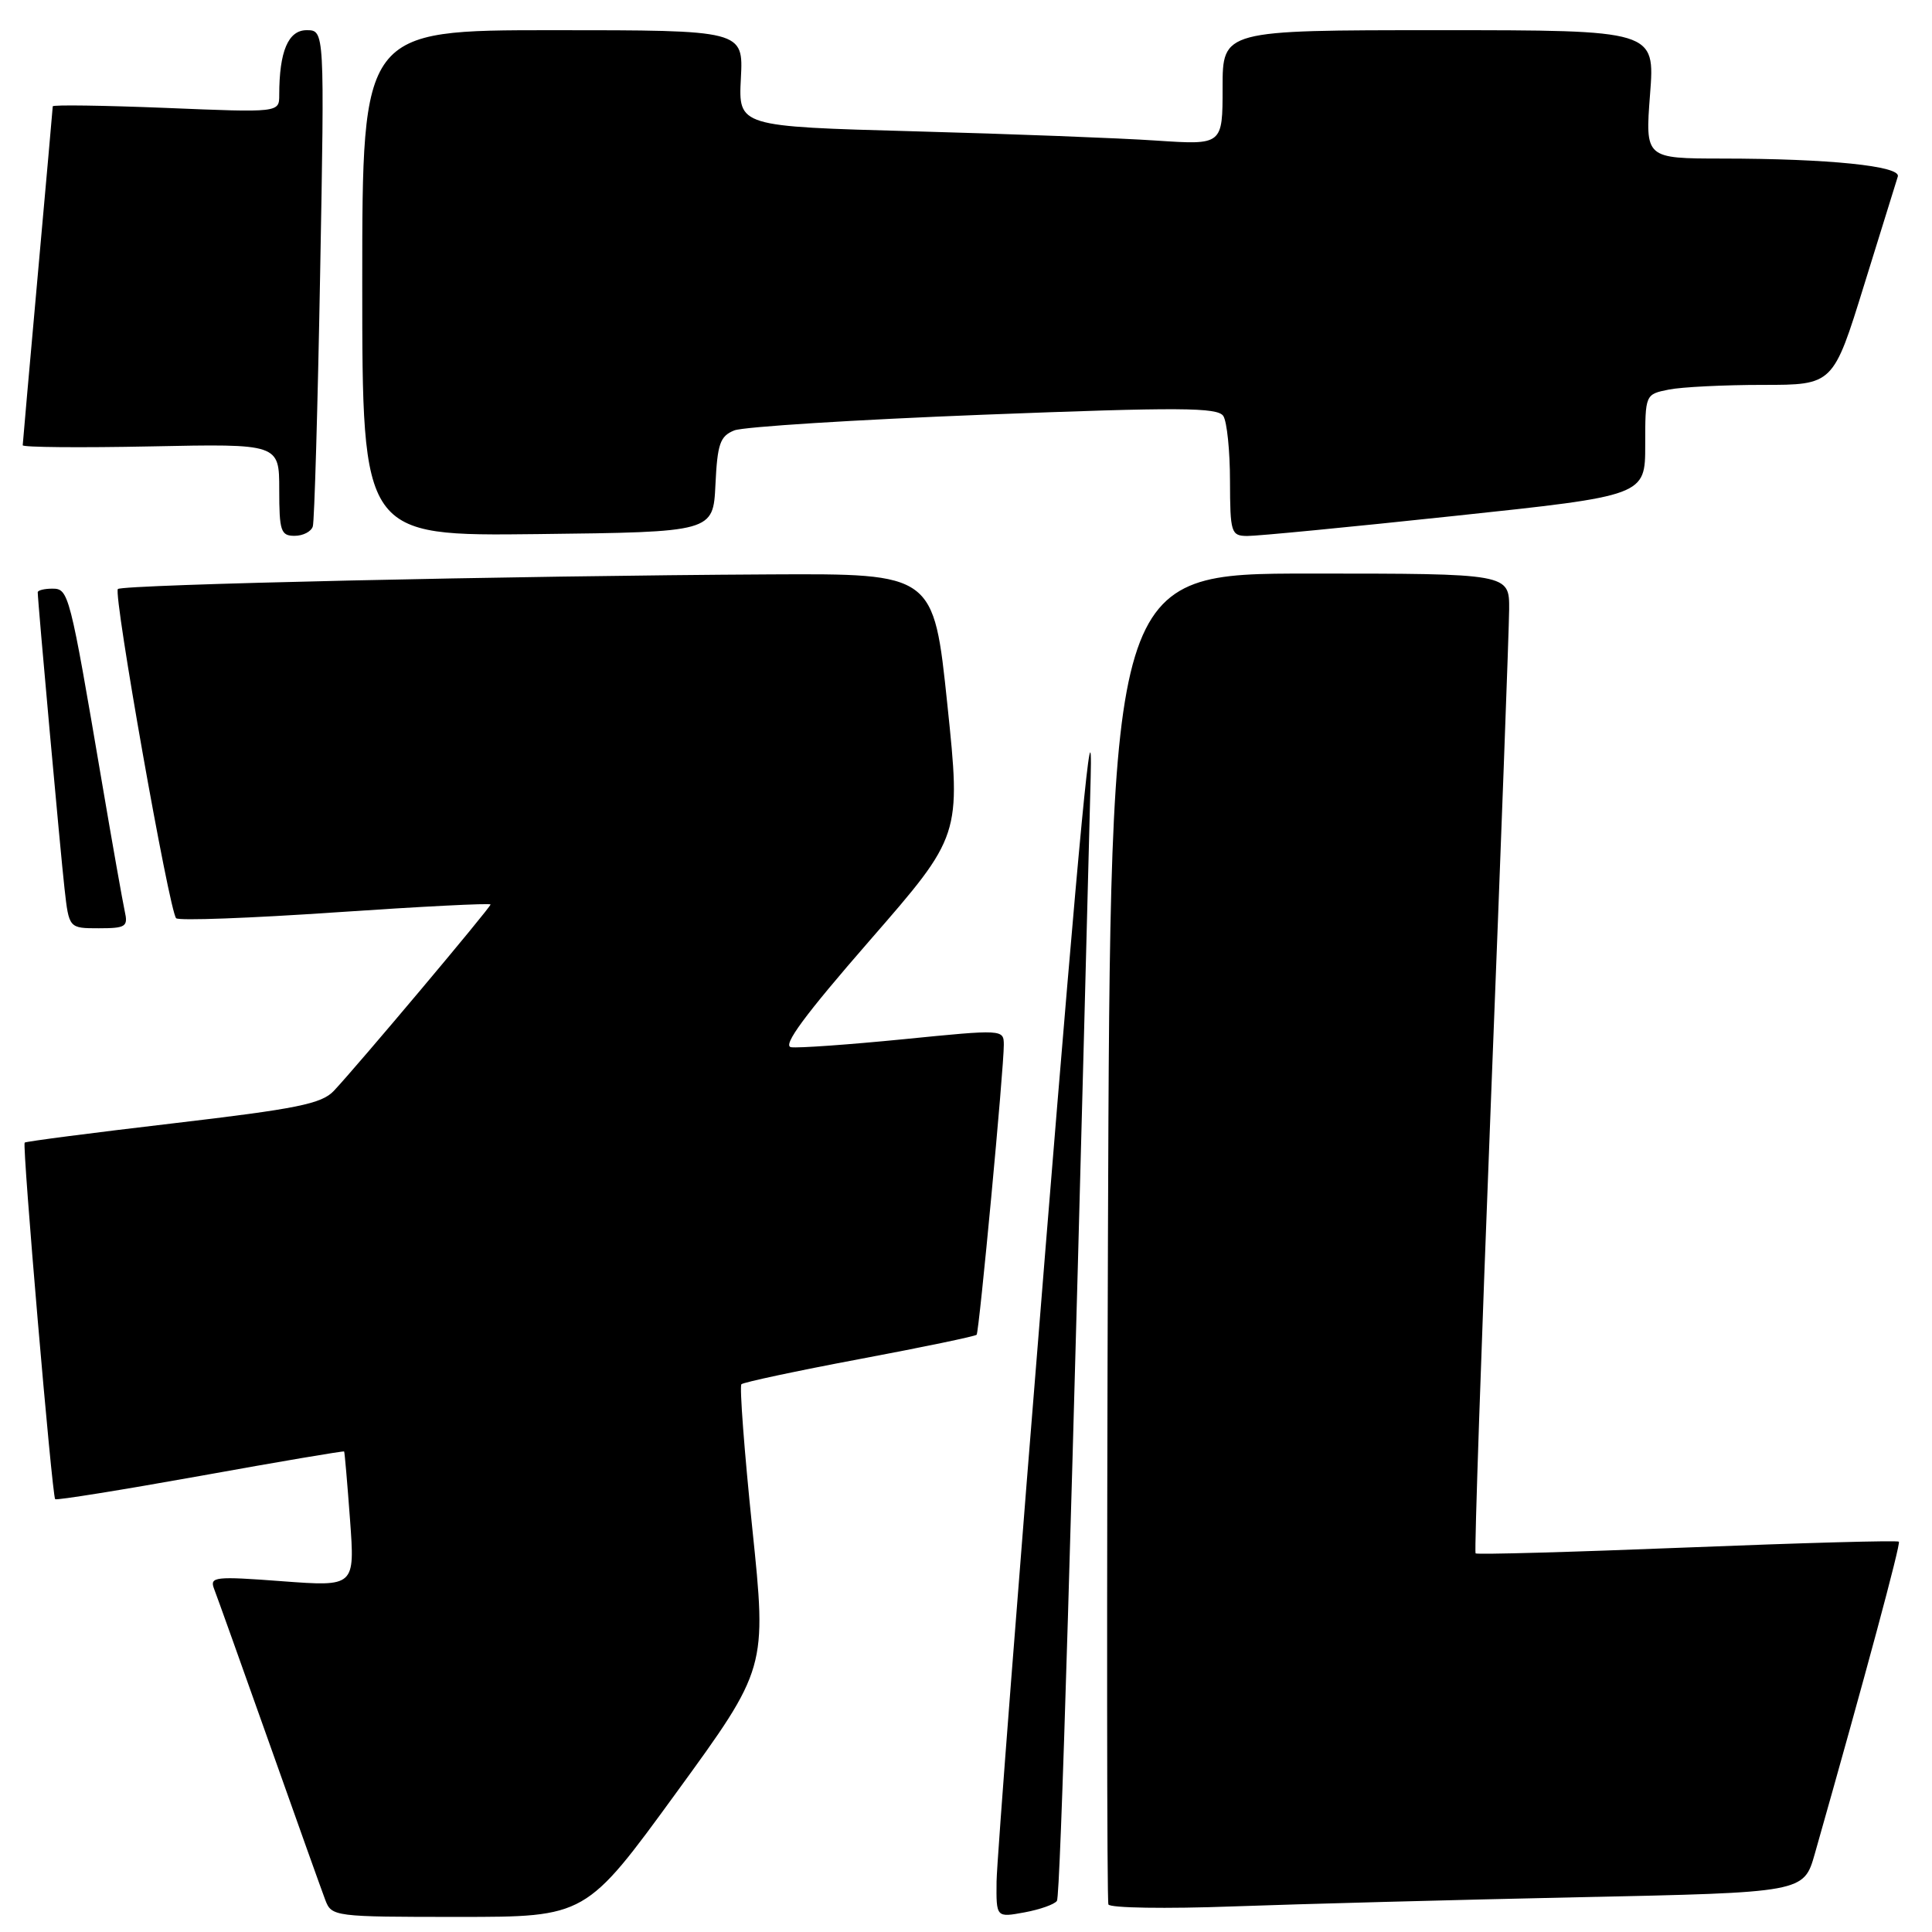 <?xml version="1.0" encoding="UTF-8" standalone="no"?>
<!DOCTYPE svg PUBLIC "-//W3C//DTD SVG 1.1//EN" "http://www.w3.org/Graphics/SVG/1.1/DTD/svg11.dtd" >
<svg xmlns="http://www.w3.org/2000/svg" xmlns:xlink="http://www.w3.org/1999/xlink" version="1.1" viewBox="0 0 256 256">
 <g >
 <path fill="currentColor"
d=" M 89.62 237.53 C 101.61 221.06 101.61 221.06 99.68 202.49 C 98.62 192.27 97.98 183.69 98.24 183.42 C 98.51 183.16 105.57 181.65 113.92 180.08 C 122.28 178.51 129.25 177.06 129.41 176.86 C 129.75 176.44 133.03 141.48 133.01 138.44 C 133.00 136.39 132.89 136.39 119.75 137.70 C 112.46 138.42 105.75 138.90 104.82 138.76 C 103.63 138.57 106.62 134.52 115.25 124.61 C 127.34 110.73 127.34 110.73 125.53 93.36 C 123.72 76.00 123.72 76.00 102.11 76.11 C 68.00 76.29 16.22 77.45 15.62 78.05 C 14.98 78.69 22.43 120.76 23.34 121.67 C 23.68 122.02 33.20 121.66 44.48 120.89 C 55.77 120.12 65.00 119.65 65.00 119.85 C 65.00 120.25 47.34 141.25 44.24 144.54 C 42.61 146.27 39.36 146.92 22.93 148.85 C 12.26 150.10 3.42 151.25 3.27 151.40 C 2.92 151.75 6.90 198.23 7.31 198.65 C 7.49 198.82 16.14 197.43 26.56 195.56 C 36.97 193.68 45.54 192.23 45.60 192.33 C 45.67 192.42 46.02 196.49 46.38 201.37 C 47.03 210.24 47.03 210.24 37.37 209.52 C 28.49 208.85 27.76 208.93 28.36 210.51 C 28.73 211.45 32.00 220.61 35.64 230.86 C 39.27 241.11 42.63 250.51 43.10 251.75 C 43.94 253.96 44.25 254.00 60.79 254.00 C 77.63 254.00 77.63 254.00 89.62 237.53 Z  M 140.05 251.87 C 140.51 251.17 141.98 202.07 144.52 103.00 C 144.82 91.40 143.04 109.94 138.53 165.50 C 135.00 208.95 132.08 246.66 132.05 249.30 C 132.00 254.09 132.00 254.09 135.75 253.40 C 137.81 253.02 139.75 252.33 140.05 251.87 Z  M 209.26 251.39 C 239.01 250.77 239.01 250.77 240.47 245.64 C 247.16 222.08 251.88 204.55 251.61 204.28 C 251.43 204.09 238.80 204.44 223.55 205.05 C 208.30 205.66 195.69 206.01 195.52 205.83 C 195.35 205.65 196.28 178.50 197.57 145.50 C 198.87 112.50 199.95 83.36 199.97 80.75 C 200.00 76.00 200.00 76.00 173.56 76.00 C 147.13 76.00 147.13 76.00 146.81 163.75 C 146.64 212.01 146.67 251.88 146.87 252.35 C 147.08 252.82 154.50 252.94 163.37 252.61 C 172.24 252.29 192.89 251.74 209.26 251.39 Z  M 16.53 120.75 C 16.26 119.51 14.88 111.75 13.48 103.50 C 9.23 78.49 9.10 78.00 6.93 78.00 C 5.87 78.00 5.00 78.22 5.00 78.48 C 5.00 79.68 8.02 113.05 8.55 117.75 C 9.14 123.00 9.14 123.00 13.09 123.00 C 16.67 123.00 16.99 122.79 16.53 120.75 Z  M 41.45 69.75 C 41.66 69.06 42.10 53.99 42.42 36.25 C 43.01 4.00 43.01 4.00 40.63 4.00 C 38.19 4.00 37.00 6.81 37.00 12.59 C 37.00 14.92 37.00 14.92 22.00 14.30 C 13.75 13.97 6.99 13.87 6.99 14.09 C 6.98 14.32 6.09 24.40 5.00 36.50 C 3.91 48.60 3.02 58.73 3.01 59.00 C 3.00 59.27 10.65 59.34 20.00 59.15 C 37.00 58.80 37.00 58.80 37.00 64.90 C 37.00 70.36 37.21 71.00 39.03 71.00 C 40.15 71.00 41.24 70.44 41.45 69.75 Z  M 94.80 64.21 C 95.06 58.80 95.41 57.79 97.30 57.03 C 98.51 56.55 113.39 55.61 130.36 54.95 C 156.41 53.94 161.36 53.97 162.10 55.13 C 162.58 55.88 162.98 59.76 162.98 63.75 C 163.00 70.59 163.13 71.00 165.25 71.02 C 166.49 71.04 178.86 69.84 192.75 68.36 C 218.00 65.68 218.00 65.68 218.00 58.96 C 218.00 52.25 218.00 52.25 221.13 51.62 C 222.84 51.28 228.45 51.00 233.58 51.00 C 242.91 51.00 242.91 51.00 247.01 37.75 C 249.27 30.46 251.28 24.00 251.47 23.39 C 251.92 22.00 242.29 21.02 228.24 21.01 C 217.99 21.00 217.99 21.00 218.64 12.50 C 219.30 4.00 219.30 4.00 190.65 4.00 C 162.00 4.00 162.00 4.00 162.00 11.61 C 162.00 19.21 162.00 19.21 153.25 18.63 C 148.44 18.30 134.00 17.75 121.17 17.40 C 97.84 16.76 97.84 16.76 98.17 10.38 C 98.50 4.00 98.50 4.00 73.25 4.00 C 48.00 4.00 48.00 4.00 48.00 37.52 C 48.00 71.04 48.00 71.04 71.25 70.77 C 94.50 70.50 94.50 70.50 94.80 64.21 Z "/>
</g>
</svg>